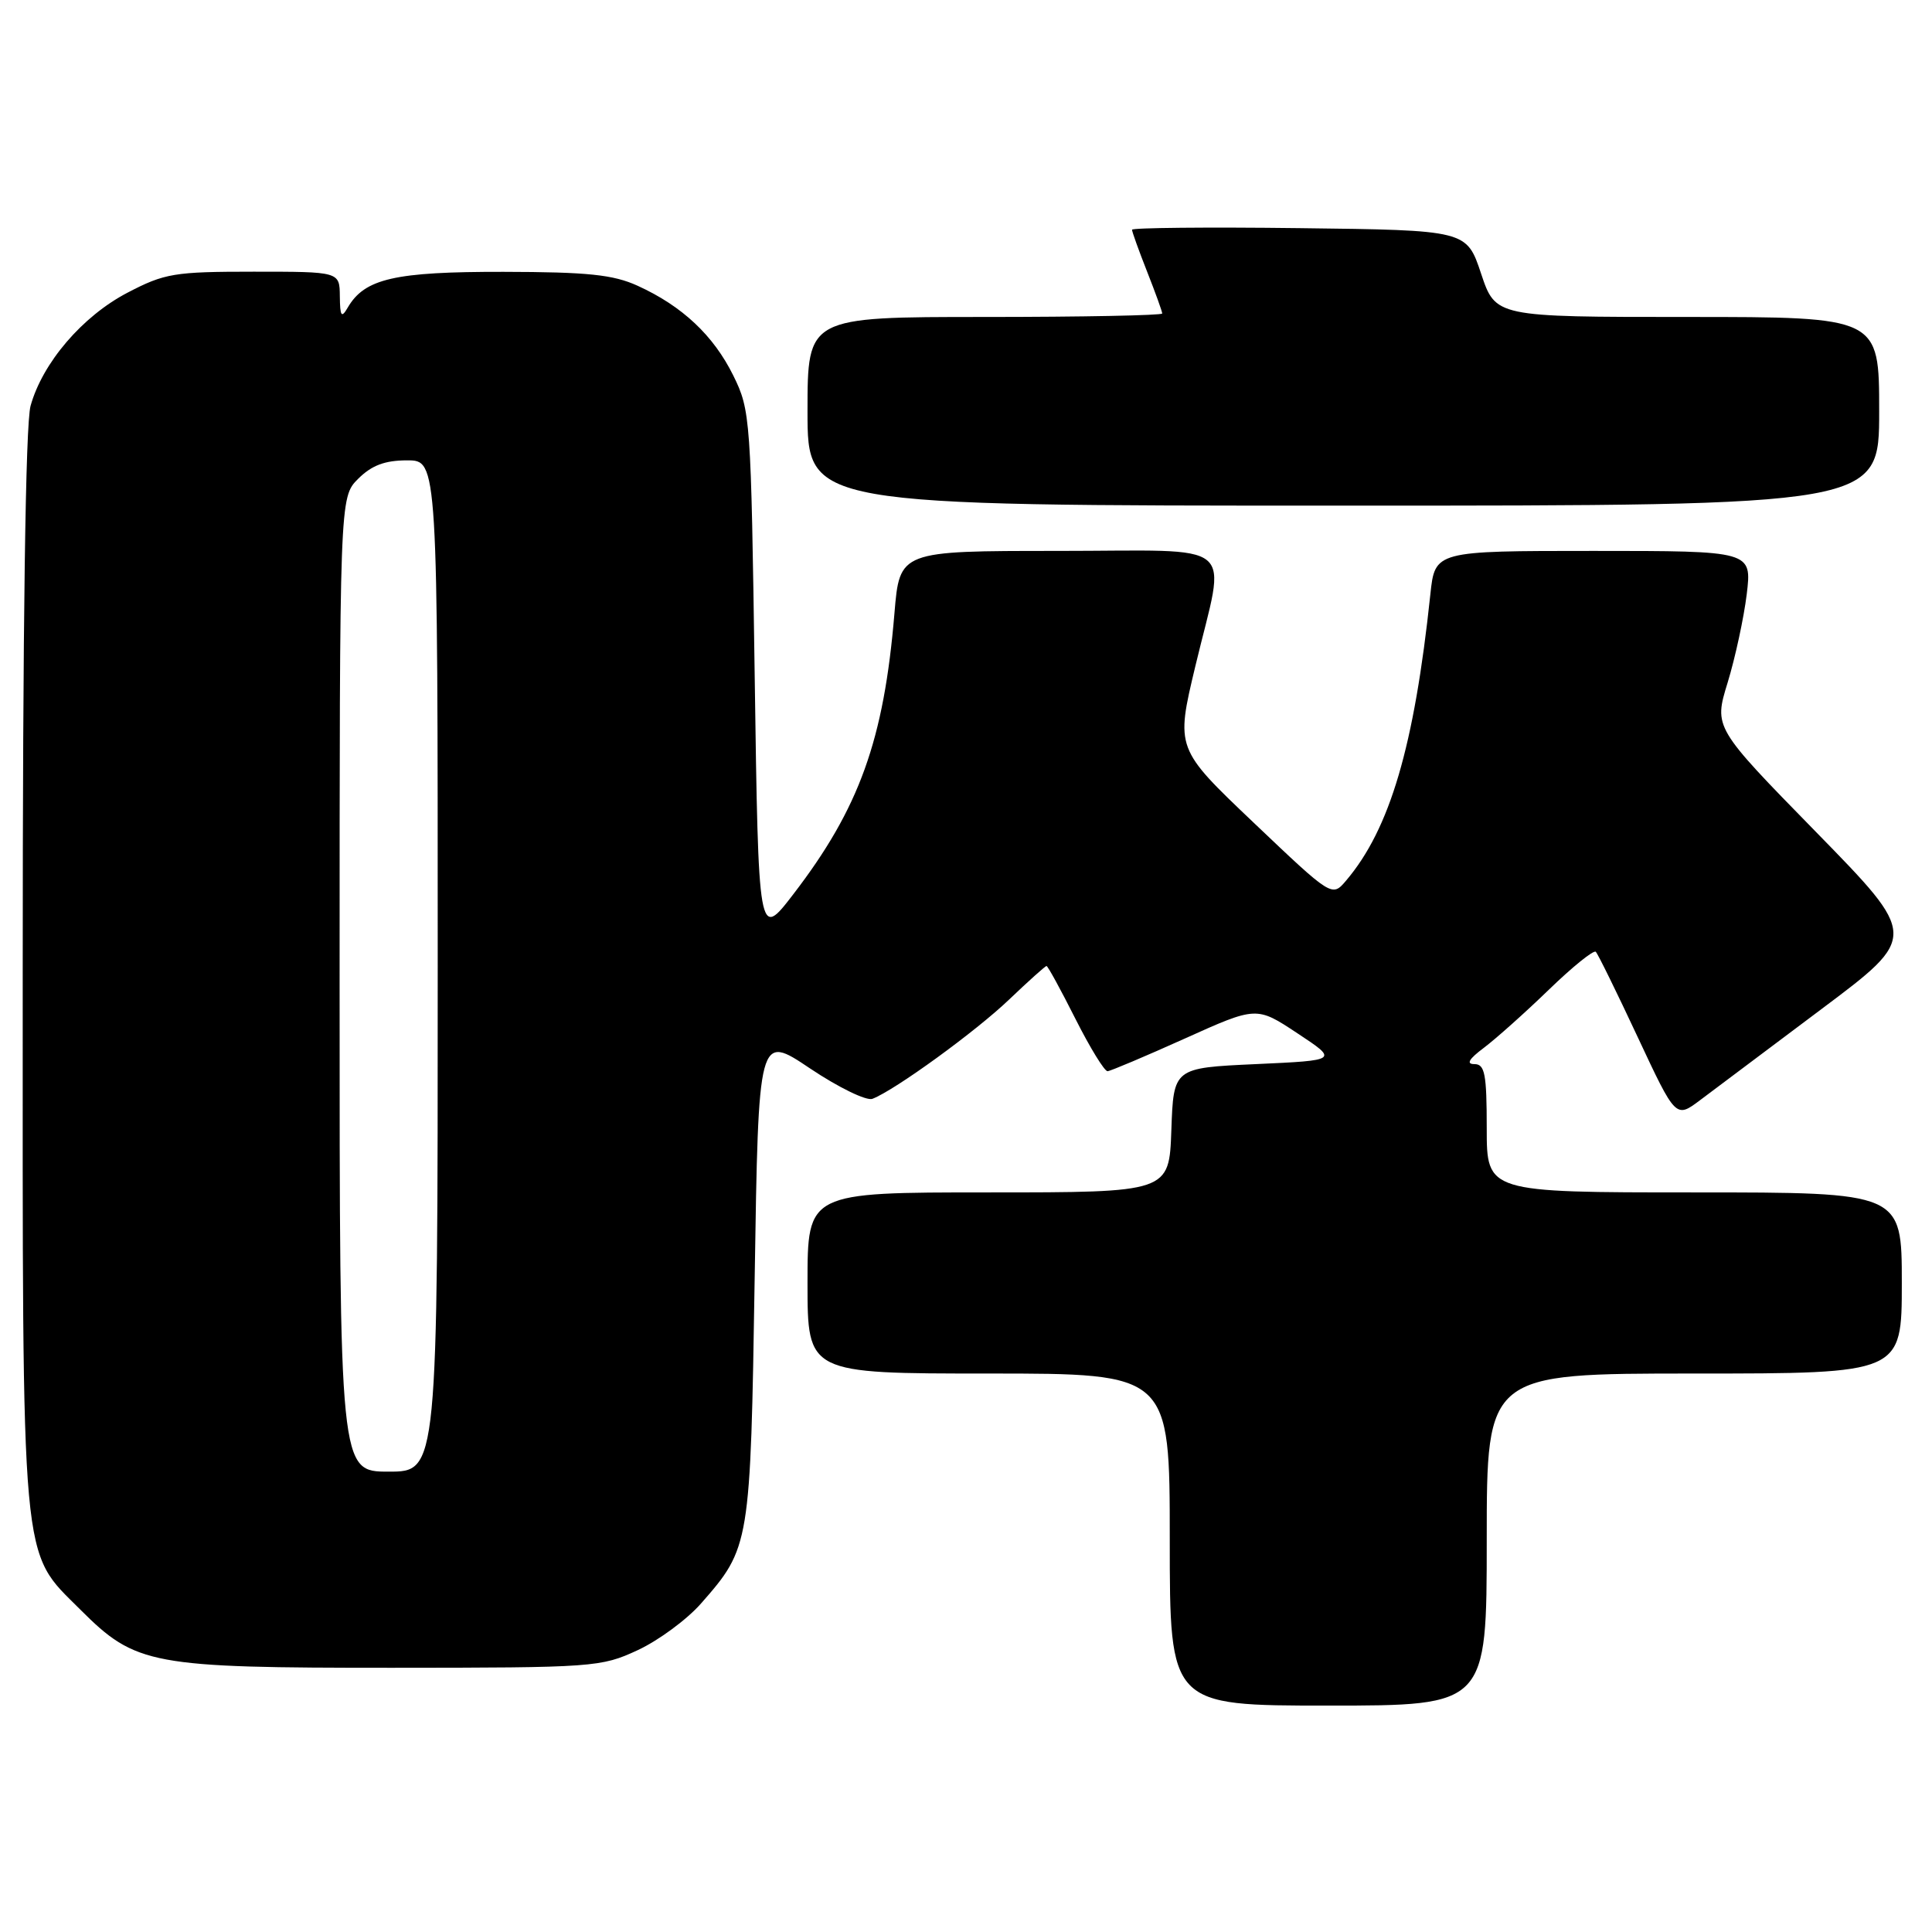 <?xml version="1.0" encoding="UTF-8" standalone="no"?>
<!DOCTYPE svg PUBLIC "-//W3C//DTD SVG 1.1//EN" "http://www.w3.org/Graphics/SVG/1.1/DTD/svg11.dtd" >
<svg xmlns="http://www.w3.org/2000/svg" xmlns:xlink="http://www.w3.org/1999/xlink" version="1.1" viewBox="0 0 256 256">
 <g >
 <path fill="currentColor"
d=" M 197.00 204.00 C 197.00 182.00 197.00 182.00 224.50 182.00 C 252.00 182.00 252.00 182.00 252.00 170.00 C 252.00 158.00 252.00 158.00 224.50 158.00 C 197.00 158.00 197.00 158.00 197.00 149.50 C 197.00 142.30 196.75 141.00 195.37 141.00 C 194.24 141.00 194.63 140.33 196.62 138.84 C 198.20 137.65 202.08 134.19 205.22 131.15 C 208.37 128.10 211.17 125.84 211.45 126.12 C 211.73 126.39 214.22 131.47 217.00 137.41 C 222.05 148.20 222.05 148.20 225.28 145.77 C 227.05 144.44 234.28 139.02 241.34 133.72 C 254.18 124.10 254.18 124.10 240.64 110.25 C 227.09 96.40 227.09 96.40 228.92 90.45 C 229.92 87.18 231.06 81.91 231.45 78.75 C 232.14 73.00 232.14 73.00 211.14 73.00 C 190.14 73.00 190.14 73.00 189.53 78.75 C 187.40 98.90 184.17 109.86 178.36 116.69 C 176.50 118.88 176.50 118.88 166.14 109.03 C 155.78 99.18 155.78 99.18 158.39 88.27 C 162.46 71.24 164.57 73.00 140.10 73.00 C 119.21 73.00 119.21 73.00 118.52 81.25 C 117.12 98.06 113.87 107.10 105.11 118.50 C 100.50 124.50 100.50 124.50 100.00 89.50 C 99.51 55.38 99.44 54.38 97.17 49.77 C 94.55 44.46 90.41 40.56 84.50 37.87 C 81.26 36.39 77.89 36.04 66.70 36.02 C 52.30 36.00 48.32 36.91 46.08 40.75 C 45.24 42.20 45.06 41.94 45.03 39.25 C 45.00 36.00 45.00 36.00 33.61 36.00 C 23.09 36.00 21.82 36.21 16.88 38.79 C 10.91 41.91 5.63 48.08 4.05 53.78 C 3.38 56.18 3.01 82.70 3.01 128.57 C 3.00 208.91 2.67 205.30 10.68 213.32 C 17.99 220.62 20.02 221.00 51.93 220.99 C 78.70 220.98 79.65 220.91 84.51 218.65 C 87.26 217.37 91.03 214.59 92.88 212.48 C 99.39 205.07 99.44 204.75 100.00 169.24 C 100.50 136.98 100.50 136.98 107.33 141.57 C 111.09 144.09 114.81 145.90 115.60 145.60 C 118.59 144.45 129.33 136.65 133.75 132.41 C 136.29 129.99 138.50 128.00 138.67 128.00 C 138.84 128.00 140.56 131.15 142.50 135.00 C 144.44 138.85 146.36 141.97 146.76 141.94 C 147.17 141.91 151.78 139.96 157.00 137.61 C 166.50 133.33 166.50 133.33 171.92 136.92 C 177.34 140.50 177.34 140.50 166.42 141.00 C 155.50 141.50 155.50 141.50 155.21 149.75 C 154.92 158.00 154.92 158.00 130.96 158.00 C 107.00 158.00 107.00 158.00 107.00 170.00 C 107.00 182.00 107.00 182.00 131.00 182.00 C 155.00 182.00 155.00 182.00 155.00 204.00 C 155.00 226.00 155.00 226.00 176.00 226.00 C 197.00 226.00 197.00 226.00 197.00 204.00 Z  M 249.00 54.50 C 249.00 42.00 249.00 42.00 223.58 42.00 C 198.17 42.00 198.17 42.00 196.25 36.25 C 194.33 30.50 194.33 30.50 172.17 30.23 C 159.98 30.08 150.00 30.18 150.00 30.44 C 150.00 30.71 150.90 33.21 152.00 36.00 C 153.10 38.79 154.00 41.28 154.00 41.54 C 154.00 41.79 143.43 42.00 130.50 42.00 C 107.00 42.00 107.00 42.00 107.00 54.50 C 107.00 67.00 107.00 67.00 178.00 67.00 C 249.00 67.00 249.00 67.00 249.00 54.50 Z  M 45.00 130.45 C 45.00 65.91 45.00 65.91 47.45 63.45 C 49.25 61.66 50.99 61.00 53.95 61.00 C 58.00 61.00 58.00 61.00 58.00 128.00 C 58.00 195.00 58.00 195.00 51.50 195.00 C 45.00 195.00 45.00 195.00 45.00 130.45 Z "/>
</g>
</svg>